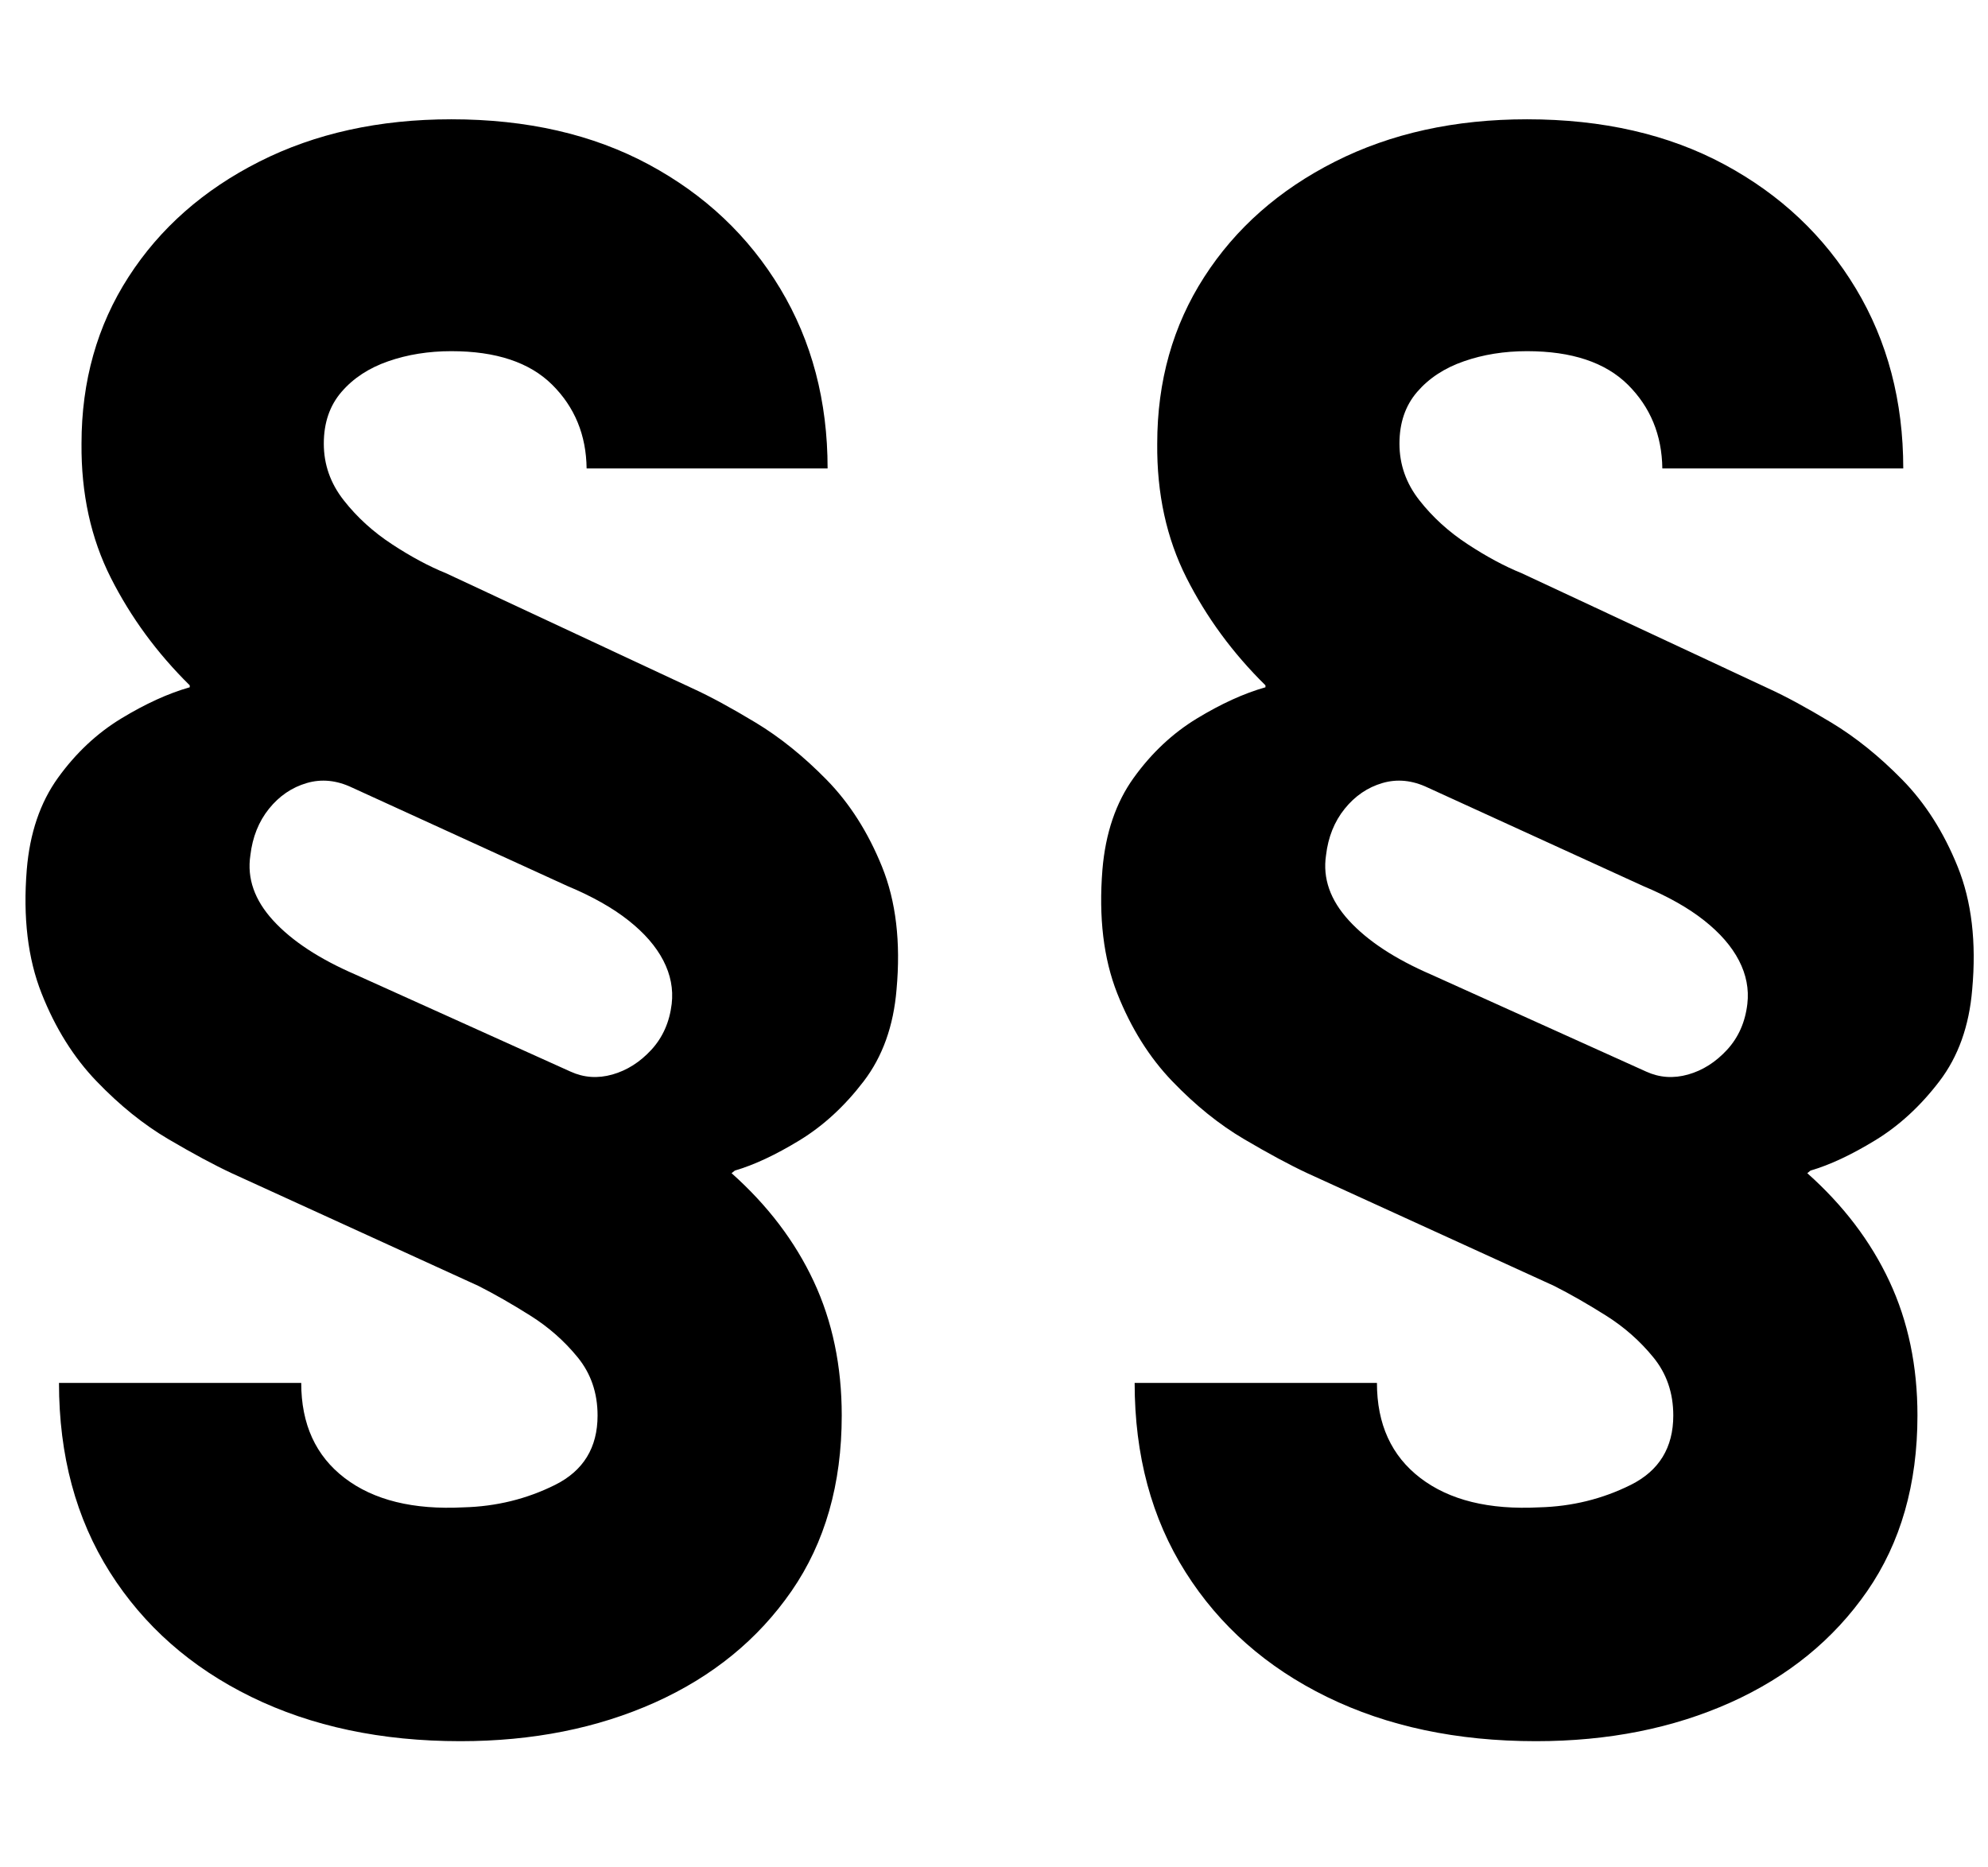 <?xml version="1.0" encoding="utf-8"?>
<svg viewBox="234.369 195.061 31.428 29.511" xmlns="http://www.w3.org/2000/svg">
  <path class="paragraph-svg-path" d="M 255.327 197.688 L 251.475 197.688 Q 251.465 196.895 250.924 196.364 Q 250.384 195.834 249.313 195.834 Q 248.767 195.834 248.303 195.994 Q 247.84 196.153 247.557 196.478 Q 247.274 196.802 247.274 197.296 Q 247.274 197.791 247.593 198.192 Q 247.912 198.594 248.365 198.887 Q 248.818 199.181 249.23 199.346 L 253.174 201.168 Q 253.586 201.354 254.173 201.704 Q 254.76 202.054 255.311 202.61 Q 255.862 203.166 256.197 203.985 Q 256.532 204.804 256.429 205.926 Q 256.357 206.791 255.903 207.378 Q 255.45 207.965 254.879 208.31 Q 254.307 208.655 253.844 208.789 L 253.792 208.83 Q 254.657 209.592 255.105 210.54 Q 255.553 211.487 255.553 212.661 Q 255.553 214.288 254.75 215.437 Q 253.947 216.585 252.567 217.198 Q 251.187 217.81 249.457 217.81 Q 247.562 217.81 246.115 217.11 Q 244.668 216.41 243.854 215.138 Q 243.041 213.866 243.041 212.146 L 246.913 212.146 Q 246.913 213.125 247.608 213.65 Q 248.303 214.175 249.508 214.113 Q 250.291 214.093 250.971 213.758 Q 251.65 213.423 251.65 212.661 Q 251.65 212.126 251.331 211.74 Q 251.012 211.353 250.574 211.081 Q 250.136 210.808 249.745 210.612 L 245.801 208.83 Q 245.379 208.635 244.786 208.29 Q 244.194 207.945 243.643 207.378 Q 243.092 206.812 242.763 205.988 Q 242.433 205.164 242.526 204.031 Q 242.598 203.166 243.025 202.579 Q 243.453 201.992 244.035 201.642 Q 244.617 201.292 245.131 201.148 L 245.131 201.117 Q 244.349 200.355 243.87 199.418 Q 243.391 198.481 243.401 197.296 Q 243.401 195.813 244.153 194.66 Q 244.905 193.506 246.244 192.837 Q 247.582 192.168 249.313 192.168 Q 251.125 192.168 252.469 192.883 Q 253.813 193.599 254.57 194.845 Q 255.327 196.091 255.327 197.688 Z M 252.835 206.153 Q 252.876 205.803 252.701 205.468 Q 252.526 205.133 252.145 204.835 Q 251.764 204.536 251.166 204.289 L 247.727 202.734 Q 247.356 202.559 247.001 202.662 Q 246.645 202.765 246.398 203.068 Q 246.151 203.372 246.1 203.805 Q 246.017 204.351 246.465 204.835 Q 246.913 205.319 247.778 205.689 L 251.218 207.224 Q 251.537 207.368 251.887 207.27 Q 252.237 207.172 252.51 206.879 Q 252.783 206.585 252.835 206.153 Z" transform="matrix(0.989, 0, 0, 1, -5.066, 4.779)" style="white-space: pre;"/>
  <path class="paragraph-svg-path" d="M 272.521 197.688 L 268.67 197.688 Q 268.659 196.895 268.119 196.364 Q 267.578 195.834 266.507 195.834 Q 265.961 195.834 265.498 195.994 Q 265.034 196.153 264.751 196.478 Q 264.468 196.802 264.468 197.296 Q 264.468 197.791 264.787 198.192 Q 265.106 198.594 265.56 198.887 Q 266.013 199.181 266.425 199.346 L 270.369 201.168 Q 270.781 201.354 271.368 201.704 Q 271.955 202.054 272.506 202.61 Q 273.057 203.166 273.391 203.985 Q 273.726 204.804 273.623 205.926 Q 273.551 206.791 273.098 207.378 Q 272.645 207.965 272.073 208.31 Q 271.502 208.655 271.038 208.789 L 270.987 208.83 Q 271.852 209.592 272.3 210.54 Q 272.748 211.487 272.748 212.661 Q 272.748 214.288 271.945 215.437 Q 271.141 216.585 269.761 217.198 Q 268.381 217.81 266.651 217.81 Q 264.756 217.81 263.309 217.11 Q 261.862 216.41 261.049 215.138 Q 260.235 213.866 260.235 212.146 L 264.108 212.146 Q 264.108 213.125 264.803 213.65 Q 265.498 214.175 266.703 214.113 Q 267.485 214.093 268.165 213.758 Q 268.845 213.423 268.845 212.661 Q 268.845 212.126 268.525 211.74 Q 268.206 211.353 267.769 211.081 Q 267.331 210.808 266.94 210.612 L 262.995 208.83 Q 262.573 208.635 261.981 208.29 Q 261.389 207.945 260.838 207.378 Q 260.287 206.812 259.957 205.988 Q 259.628 205.164 259.72 204.031 Q 259.793 203.166 260.22 202.579 Q 260.647 201.992 261.229 201.642 Q 261.811 201.292 262.326 201.148 L 262.326 201.117 Q 261.543 200.355 261.064 199.418 Q 260.585 198.481 260.596 197.296 Q 260.596 195.813 261.348 194.66 Q 262.099 193.506 263.438 192.837 Q 264.777 192.168 266.507 192.168 Q 268.32 192.168 269.663 192.883 Q 271.007 193.599 271.764 194.845 Q 272.521 196.091 272.521 197.688 Z M 270.029 206.153 Q 270.07 205.803 269.895 205.468 Q 269.72 205.133 269.339 204.835 Q 268.958 204.536 268.361 204.289 L 264.921 202.734 Q 264.55 202.559 264.195 202.662 Q 263.84 202.765 263.593 203.068 Q 263.345 203.372 263.294 203.805 Q 263.212 204.351 263.66 204.835 Q 264.108 205.319 264.973 205.689 L 268.412 207.224 Q 268.731 207.368 269.082 207.27 Q 269.432 207.172 269.705 206.879 Q 269.978 206.585 270.029 206.153 Z" transform="matrix(0.989, 0, 0, 1, -5.066, 4.779)" style="white-space: pre;"/>
</svg>